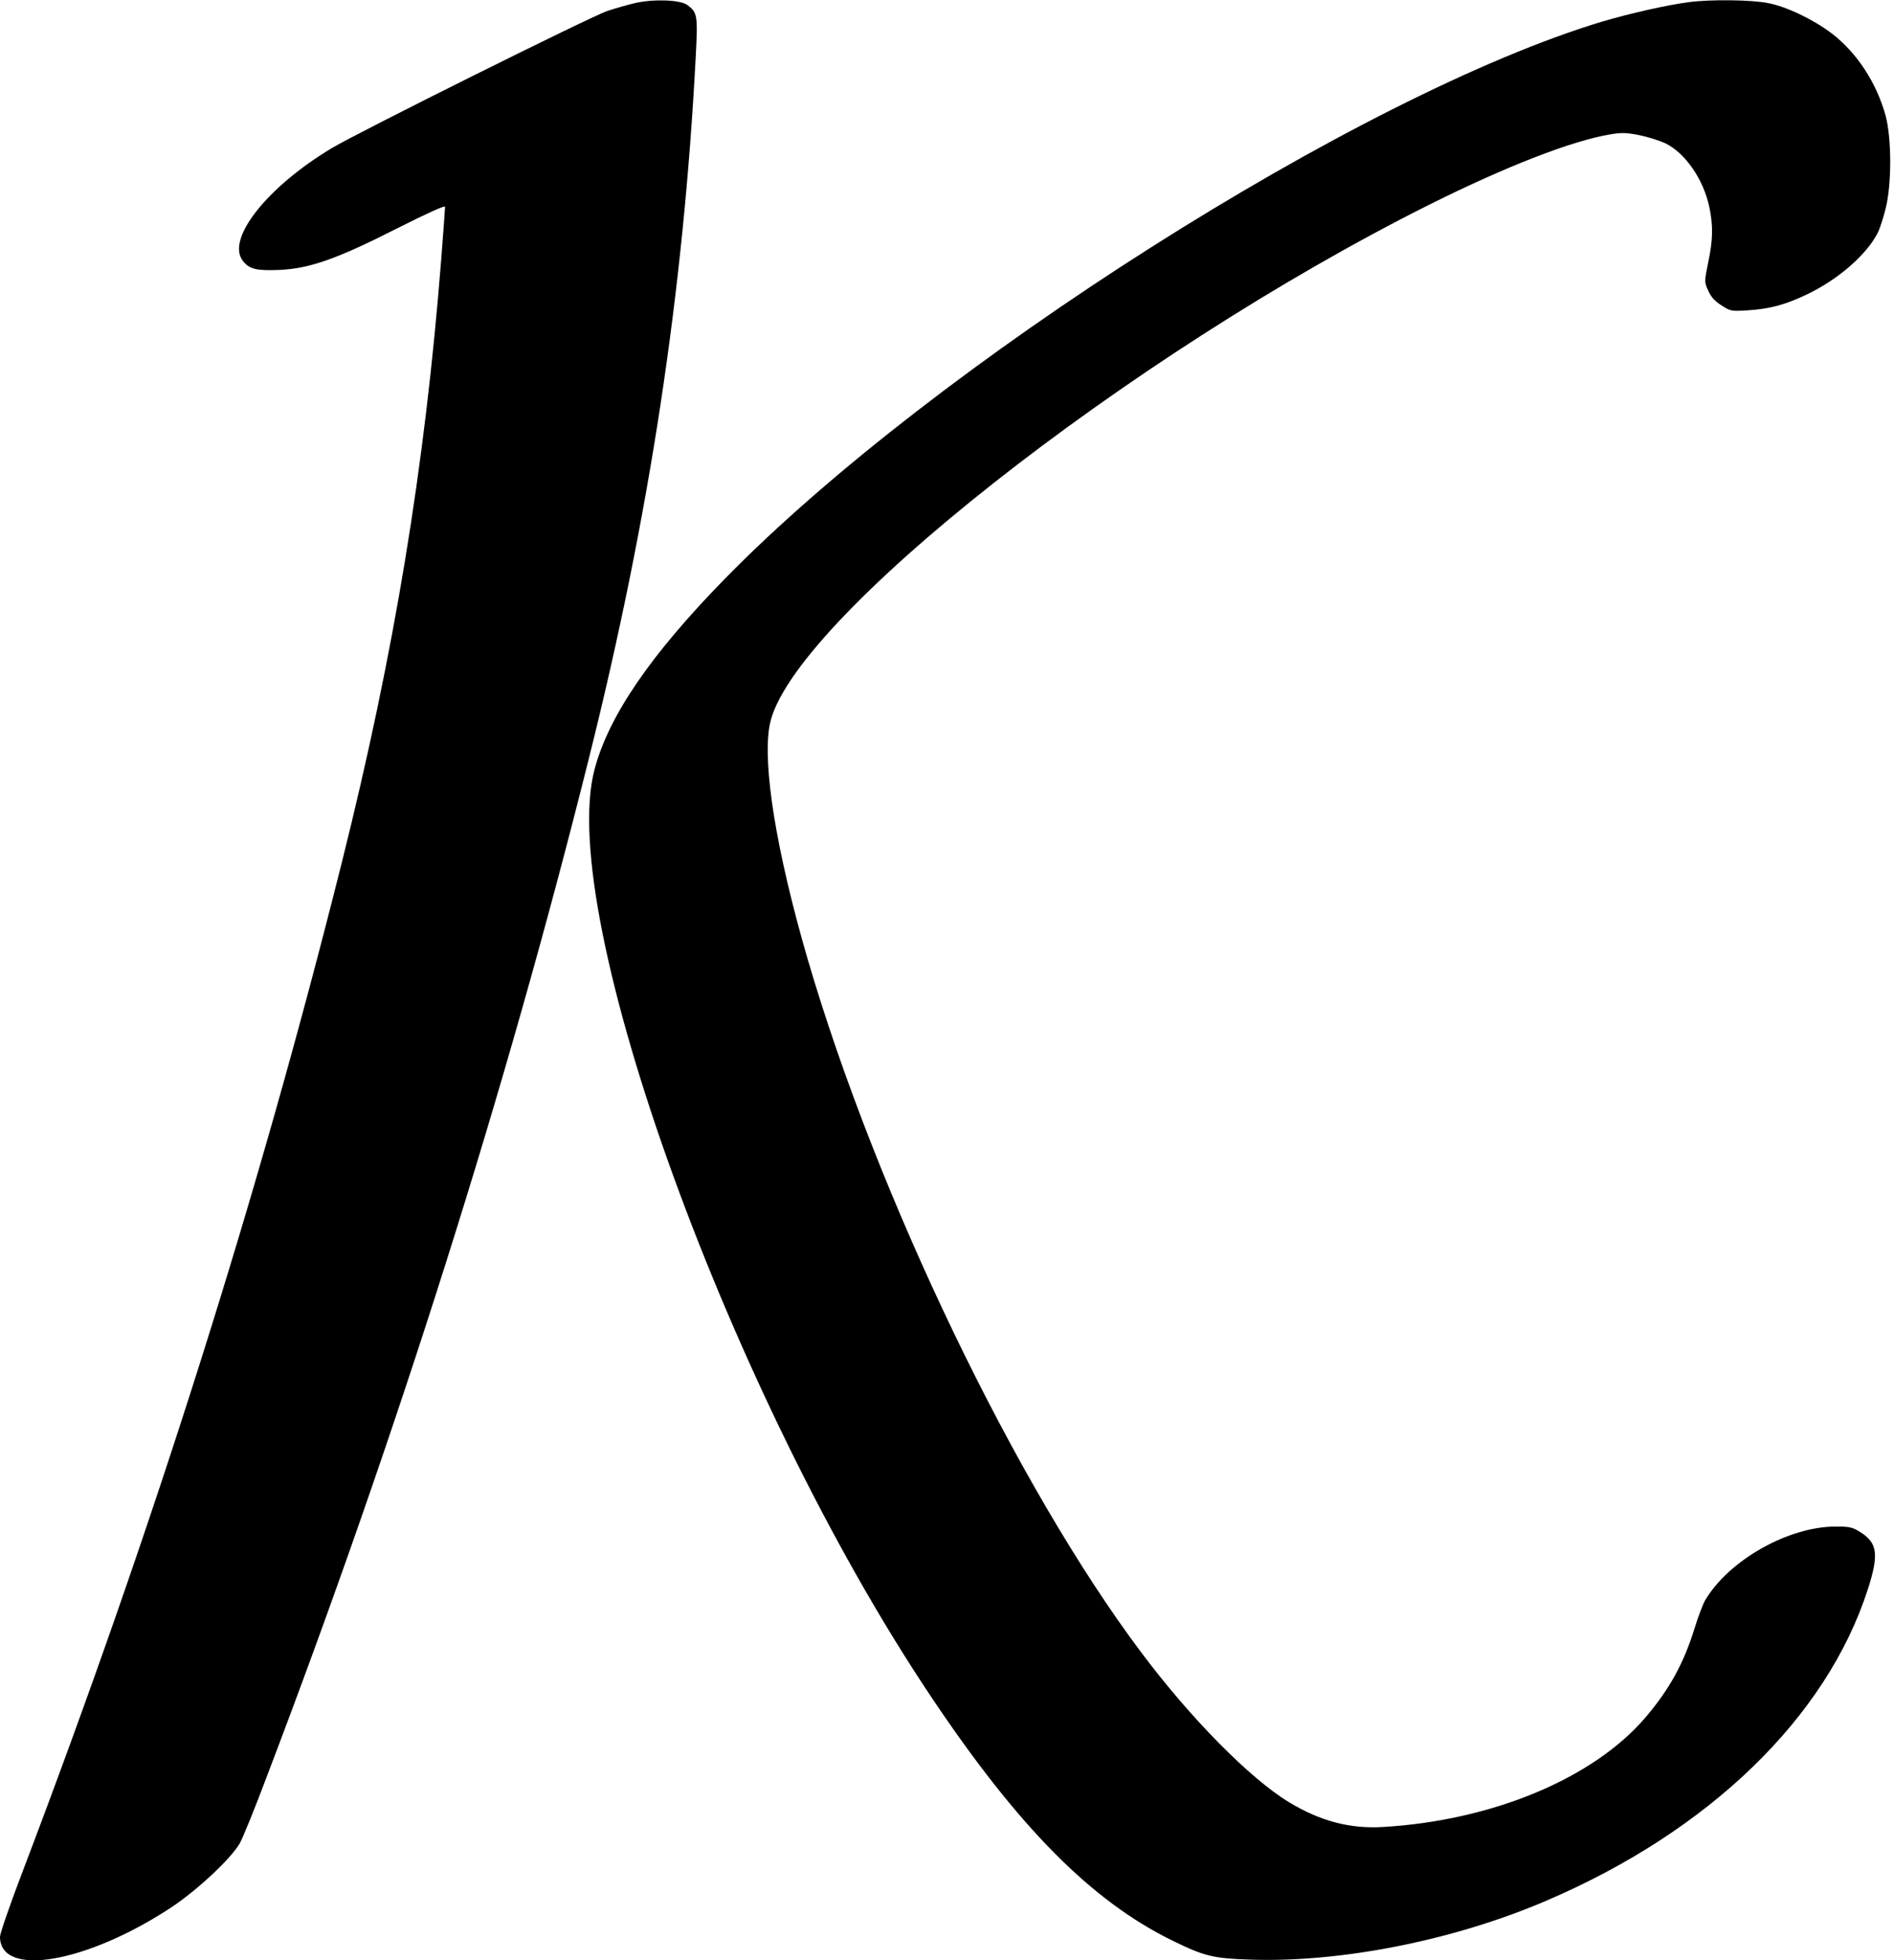 <?xml version="1.0" standalone="no"?>
<!DOCTYPE svg PUBLIC "-//W3C//DTD SVG 20010904//EN"
 "http://www.w3.org/TR/2001/REC-SVG-20010904/DTD/svg10.dtd">
<svg version="1.0" xmlns="http://www.w3.org/2000/svg"
 width="974pt" height="1008pt" viewBox="0 0 974 1008"
 preserveAspectRatio="xMidYMid meet">
<g transform="translate(0,1008) scale(0.1,-0.1)"
fill="#000000" stroke="none">
<path d="M3271 10065 c-35 -8 -100 -26 -145 -41 -85 -28 -1270 -618 -1416
-704 -335 -200 -549 -470 -460 -582 33 -42 69 -51 188 -46 156 7 297 57 608
215 155 78 244 118 244 110 0 -8 -9 -131 -20 -273 -84 -1067 -241 -2019 -511
-3098 -427 -1706 -968 -3417 -1640 -5183 -66 -172 -119 -326 -119 -342 0 -213
446 -136 882 151 135 90 305 249 351 328 15 25 78 180 140 345 669 1754 1230
3527 1656 5231 313 1250 488 2403 551 3618 11 207 8 222 -43 260 -36 27 -171
32 -266 11z"/>
<path d="M8690 10069 c-109 -14 -304 -58 -443 -99 -1249 -375 -3442 -1767
-4517 -2866 -383 -391 -599 -707 -671 -981 -199 -751 703 -3235 1733 -4770
450 -672 826 -1050 1242 -1253 163 -80 210 -91 398 -97 468 -16 1048 99 1522
302 841 359 1445 944 1657 1604 57 177 49 236 -37 291 -43 27 -56 30 -129 30
-244 0 -551 -174 -672 -380 -11 -19 -35 -82 -53 -140 -56 -182 -129 -315 -253
-461 -268 -314 -788 -531 -1352 -564 -169 -10 -321 30 -482 127 -200 121 -506
430 -762 772 -644 858 -1359 2345 -1716 3566 -160 550 -233 996 -195 1201 97
525 1841 1900 3395 2677 393 196 732 328 930 361 60 10 83 9 150 -4 44 -9 103
-28 132 -41 103 -49 198 -186 228 -329 20 -96 19 -168 -6 -285 -20 -99 -20
-100 0 -144 14 -32 33 -54 68 -76 46 -30 51 -31 133 -26 114 7 197 29 307 82
160 76 307 204 364 316 11 21 29 77 41 125 32 126 31 362 0 478 -47 171 -149
325 -277 423 -95 72 -233 138 -327 156 -84 17 -295 20 -408 5z"/>
</g>
</svg>
